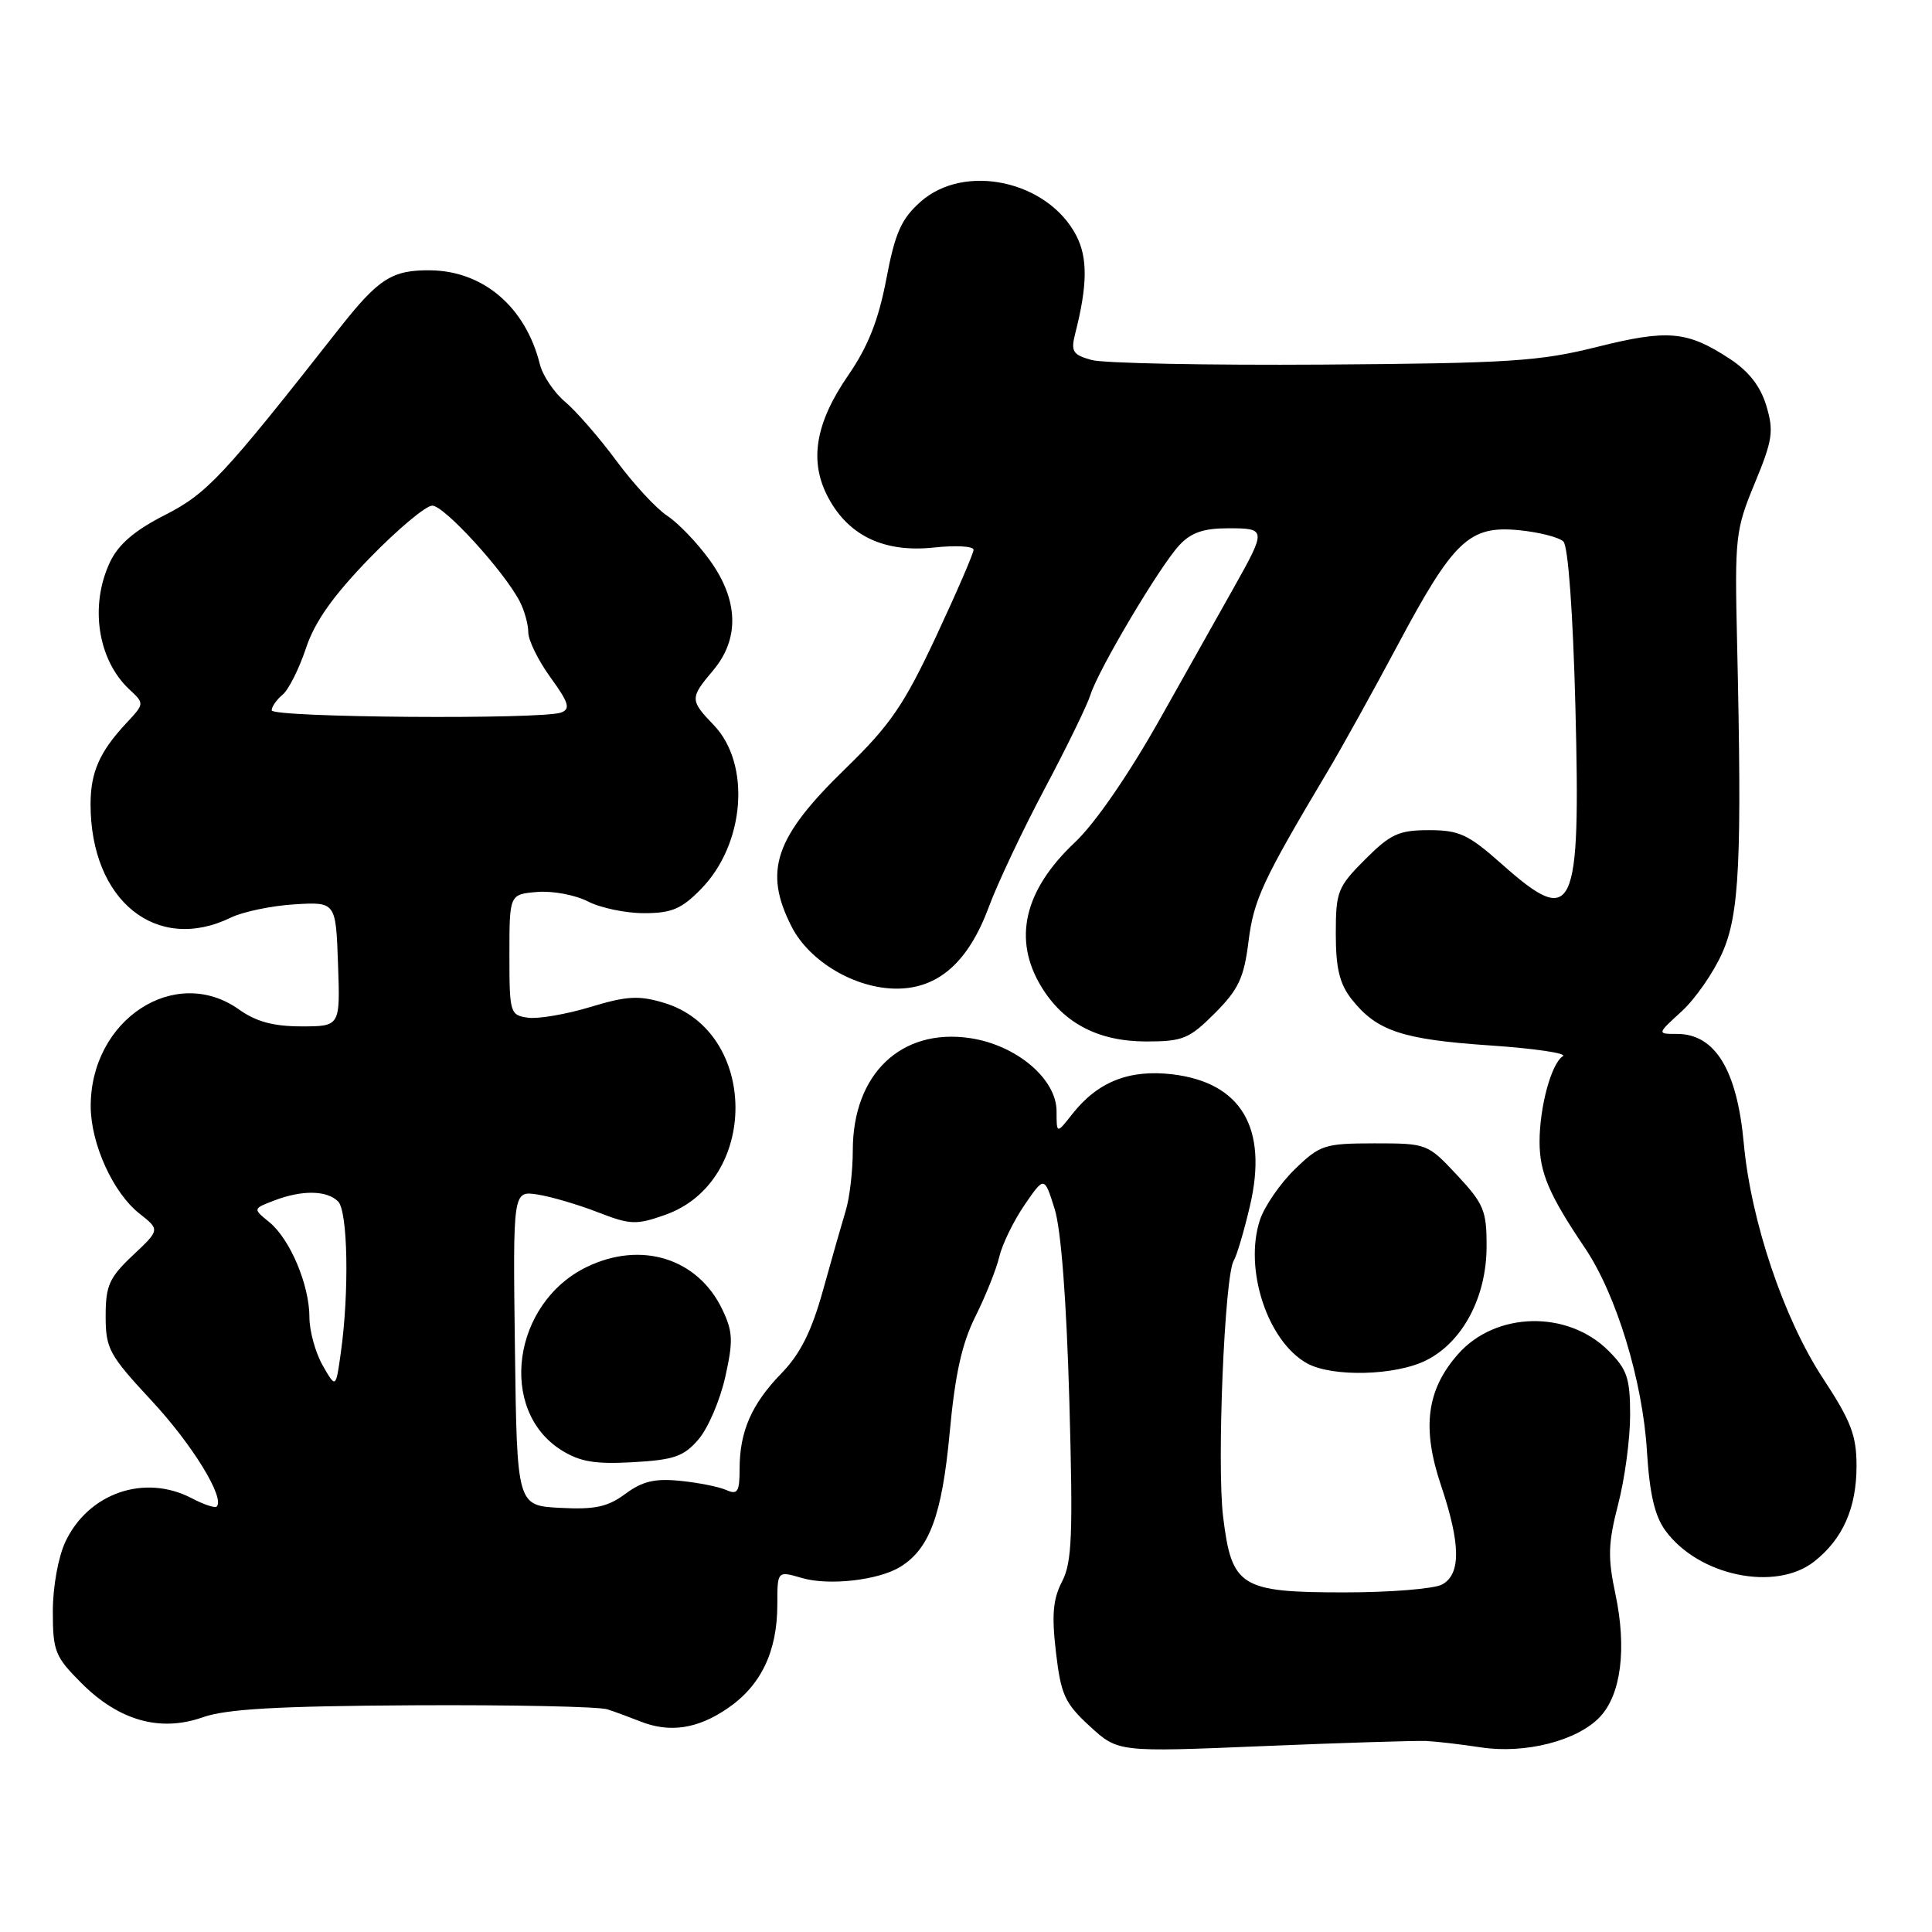 <?xml version="1.0" encoding="UTF-8" standalone="no"?>
<!DOCTYPE svg PUBLIC "-//W3C//DTD SVG 1.1//EN" "http://www.w3.org/Graphics/SVG/1.1/DTD/svg11.dtd" >
<svg xmlns="http://www.w3.org/2000/svg" xmlns:xlink="http://www.w3.org/1999/xlink" version="1.1" viewBox="0 0 256 256">
 <g >
 <path fill="currentColor"
d=" M 189.00 230.69 C 190.38 230.76 193.64 231.14 196.25 231.54 C 202.11 232.43 209.04 230.65 212.01 227.49 C 214.81 224.51 215.57 218.41 214.05 211.22 C 213.02 206.37 213.08 204.50 214.41 199.34 C 215.29 195.97 216.00 190.65 216.00 187.53 C 216.00 182.61 215.61 181.46 213.15 179.00 C 207.72 173.56 198.16 173.78 193.18 179.45 C 189.02 184.18 188.38 189.21 190.94 196.82 C 193.56 204.61 193.60 208.61 191.07 209.96 C 190.00 210.53 184.20 211.00 178.18 211.00 C 164.36 211.00 163.21 210.28 162.07 200.99 C 161.22 194.06 162.26 169.01 163.48 167.03 C 163.88 166.38 164.85 163.11 165.63 159.76 C 168.04 149.46 164.48 143.44 155.33 142.35 C 149.63 141.68 145.45 143.34 142.09 147.61 C 140.00 150.27 140.00 150.27 140.00 147.24 C 140.00 142.97 134.70 138.48 128.56 137.56 C 119.41 136.19 113.00 142.31 113.00 152.43 C 113.00 155.14 112.58 158.74 112.06 160.43 C 111.55 162.12 110.19 166.86 109.05 170.98 C 107.53 176.44 106.04 179.40 103.54 181.98 C 99.58 186.05 98.00 189.68 98.00 194.67 C 98.00 197.67 97.73 198.10 96.25 197.44 C 95.29 197.01 92.54 196.46 90.14 196.22 C 86.78 195.88 85.12 196.27 82.87 197.94 C 80.52 199.68 78.83 200.04 74.22 199.80 C 68.50 199.50 68.50 199.50 68.23 178.64 C 67.96 157.78 67.96 157.78 71.23 158.28 C 73.03 158.56 76.62 159.62 79.22 160.63 C 83.52 162.30 84.30 162.33 88.13 160.98 C 100.65 156.56 100.53 136.63 87.95 132.87 C 84.65 131.88 83.04 131.97 78.20 133.44 C 75.02 134.40 71.30 135.04 69.95 134.85 C 67.58 134.51 67.50 134.23 67.50 126.50 C 67.50 118.50 67.50 118.50 71.19 118.19 C 73.22 118.02 76.23 118.59 77.89 119.44 C 79.55 120.30 82.89 121.00 85.33 121.00 C 89.00 121.00 90.30 120.45 92.90 117.79 C 98.71 111.85 99.53 101.25 94.58 96.08 C 91.40 92.77 91.40 92.50 94.50 88.82 C 98.03 84.63 97.86 79.48 94.02 74.19 C 92.38 71.92 89.86 69.30 88.42 68.35 C 86.97 67.41 83.95 64.13 81.69 61.08 C 79.43 58.02 76.37 54.50 74.90 53.26 C 73.42 52.02 71.91 49.77 71.53 48.25 C 69.65 40.71 64.07 35.92 57.08 35.82 C 51.96 35.75 50.18 36.89 44.96 43.52 C 29.46 63.25 27.46 65.38 21.82 68.26 C 17.83 70.29 15.70 72.12 14.58 74.47 C 11.85 80.23 12.94 87.43 17.14 91.35 C 19.16 93.23 19.16 93.23 16.70 95.86 C 13.19 99.63 12.00 102.34 12.00 106.57 C 12.00 119.34 20.74 126.39 30.60 121.58 C 32.19 120.81 35.98 120.02 39.00 119.83 C 44.50 119.50 44.50 119.50 44.79 127.75 C 45.08 136.00 45.08 136.00 39.94 136.00 C 36.24 136.00 33.94 135.38 31.68 133.77 C 23.21 127.74 11.96 135.11 12.02 146.65 C 12.05 151.60 15.00 158.07 18.47 160.80 C 21.20 162.95 21.20 162.95 17.60 166.34 C 14.47 169.29 14.00 170.34 14.00 174.39 C 14.00 178.71 14.45 179.53 20.07 185.58 C 25.47 191.38 29.84 198.49 28.71 199.63 C 28.48 199.85 26.99 199.36 25.40 198.52 C 19.16 195.27 11.73 197.82 8.67 204.28 C 7.72 206.30 7.00 210.25 7.00 213.52 C 7.00 218.80 7.29 219.52 10.79 223.02 C 15.76 228.00 21.23 229.54 26.86 227.55 C 29.98 226.45 36.77 226.06 54.74 225.96 C 67.81 225.89 79.40 226.13 80.50 226.50 C 81.60 226.86 83.53 227.58 84.80 228.08 C 88.70 229.64 92.38 229.11 96.36 226.40 C 100.83 223.37 103.00 218.85 103.00 212.60 C 103.00 208.14 103.00 208.14 106.25 209.09 C 109.81 210.14 116.36 209.40 119.27 207.63 C 123.16 205.25 124.82 200.76 125.83 189.91 C 126.55 182.09 127.45 178.03 129.26 174.41 C 130.61 171.71 132.03 168.15 132.42 166.50 C 132.81 164.85 134.31 161.78 135.75 159.67 C 138.38 155.84 138.38 155.84 139.74 160.17 C 140.60 162.91 141.31 172.23 141.69 185.53 C 142.19 203.41 142.05 207.00 140.73 209.56 C 139.52 211.90 139.34 214.00 139.92 218.94 C 140.58 224.58 141.10 225.70 144.41 228.74 C 148.15 232.17 148.15 232.17 167.33 231.37 C 177.87 230.93 187.62 230.63 189.00 230.69 Z  M 240.39 206.91 C 244.18 203.93 246.00 199.82 246.00 194.25 C 246.00 190.19 245.27 188.30 241.53 182.60 C 236.35 174.71 232.01 161.82 231.06 151.50 C 230.17 141.76 227.26 137.00 222.21 137.00 C 219.55 137.00 219.55 137.00 222.83 134.01 C 224.63 132.36 227.05 128.88 228.21 126.26 C 230.50 121.09 230.83 114.00 230.17 85.00 C 229.85 71.17 229.96 70.20 232.51 64.04 C 234.88 58.32 235.06 57.14 234.05 53.77 C 233.27 51.18 231.73 49.20 229.21 47.55 C 223.55 43.84 221.01 43.62 211.61 45.97 C 204.00 47.88 199.95 48.14 175.27 48.31 C 160.00 48.41 146.21 48.14 144.64 47.70 C 142.14 47.01 141.87 46.57 142.47 44.20 C 144.10 37.82 144.14 34.17 142.62 31.23 C 138.85 23.94 127.78 21.54 121.95 26.76 C 119.42 29.02 118.60 30.86 117.44 36.99 C 116.40 42.42 115.03 45.90 112.42 49.69 C 107.99 56.11 107.17 61.18 109.78 66.00 C 112.50 71.04 117.22 73.25 123.75 72.55 C 126.64 72.24 129.00 72.37 129.00 72.85 C 129.00 73.33 126.75 78.52 124.01 84.39 C 119.76 93.45 117.96 96.07 112.07 101.80 C 102.65 110.94 101.12 115.40 104.90 122.80 C 107.26 127.42 113.33 131.00 118.81 131.00 C 124.33 131.00 128.31 127.48 131.01 120.21 C 132.17 117.07 135.51 110.00 138.43 104.50 C 141.35 99.00 144.08 93.40 144.49 92.07 C 145.52 88.76 153.67 75.03 156.26 72.25 C 157.81 70.57 159.47 70.00 162.75 70.00 C 167.80 70.00 167.82 70.14 163.50 77.84 C 161.85 80.77 157.42 88.65 153.66 95.34 C 149.53 102.68 145.08 109.13 142.43 111.62 C 135.68 117.97 134.17 124.48 137.99 130.76 C 140.94 135.60 145.54 137.99 151.87 138.00 C 156.74 138.00 157.58 137.65 160.98 134.25 C 164.11 131.11 164.83 129.57 165.43 124.78 C 166.12 119.22 167.28 116.72 175.91 102.23 C 177.79 99.08 181.96 91.55 185.19 85.50 C 192.60 71.60 194.68 69.62 201.24 70.25 C 203.92 70.51 206.59 71.19 207.16 71.76 C 207.79 72.39 208.43 81.22 208.75 93.70 C 209.45 121.15 208.58 123.01 199.00 114.50 C 194.56 110.56 193.36 110.00 189.35 110.00 C 185.36 110.00 184.26 110.50 180.88 113.88 C 177.24 117.53 177.00 118.13 177.00 123.75 C 177.00 128.30 177.50 130.36 179.09 132.39 C 182.41 136.60 185.77 137.73 197.35 138.52 C 203.32 138.92 207.70 139.57 207.09 139.95 C 205.57 140.89 204.00 146.64 204.00 151.29 C 204.00 155.38 205.26 158.32 210.01 165.36 C 214.17 171.52 217.67 182.99 218.23 192.32 C 218.58 197.95 219.26 200.88 220.68 202.82 C 225.07 208.82 235.27 210.94 240.39 206.91 Z  M 92.55 190.73 C 93.81 189.27 95.40 185.57 96.09 182.50 C 97.17 177.68 97.12 176.46 95.71 173.51 C 92.47 166.73 84.97 164.38 77.75 167.88 C 67.91 172.64 65.94 186.84 74.38 192.15 C 76.85 193.70 78.84 194.03 83.88 193.75 C 89.32 193.44 90.61 192.99 92.55 190.73 Z  M 188.98 180.25 C 193.81 177.83 196.96 171.89 196.98 165.21 C 197.00 160.43 196.62 159.52 193.07 155.71 C 189.17 151.54 189.08 151.50 182.12 151.50 C 175.49 151.51 174.91 151.70 171.57 154.93 C 169.63 156.82 167.55 159.84 166.95 161.64 C 164.80 168.16 167.95 177.74 173.19 180.65 C 176.54 182.50 184.91 182.29 188.98 180.25 Z  M 42.75 180.91 C 41.79 179.22 41.00 176.35 41.00 174.54 C 41.00 170.26 38.43 164.17 35.67 161.93 C 33.50 160.16 33.50 160.16 36.32 159.08 C 40.01 157.66 43.31 157.71 44.80 159.20 C 46.09 160.49 46.29 171.19 45.16 179.24 C 44.50 183.98 44.50 183.98 42.75 180.91 Z  M 36.00 94.12 C 36.00 93.64 36.65 92.71 37.45 92.05 C 38.24 91.39 39.63 88.63 40.53 85.92 C 41.70 82.39 44.09 79.00 48.94 73.99 C 52.67 70.15 56.42 67.00 57.28 67.00 C 58.86 67.00 66.77 75.66 68.86 79.68 C 69.49 80.89 70.00 82.73 70.00 83.78 C 70.00 84.84 71.32 87.53 72.94 89.76 C 75.37 93.11 75.62 93.93 74.36 94.41 C 71.90 95.36 36.00 95.09 36.00 94.12 Z "/>
</g>
</svg>